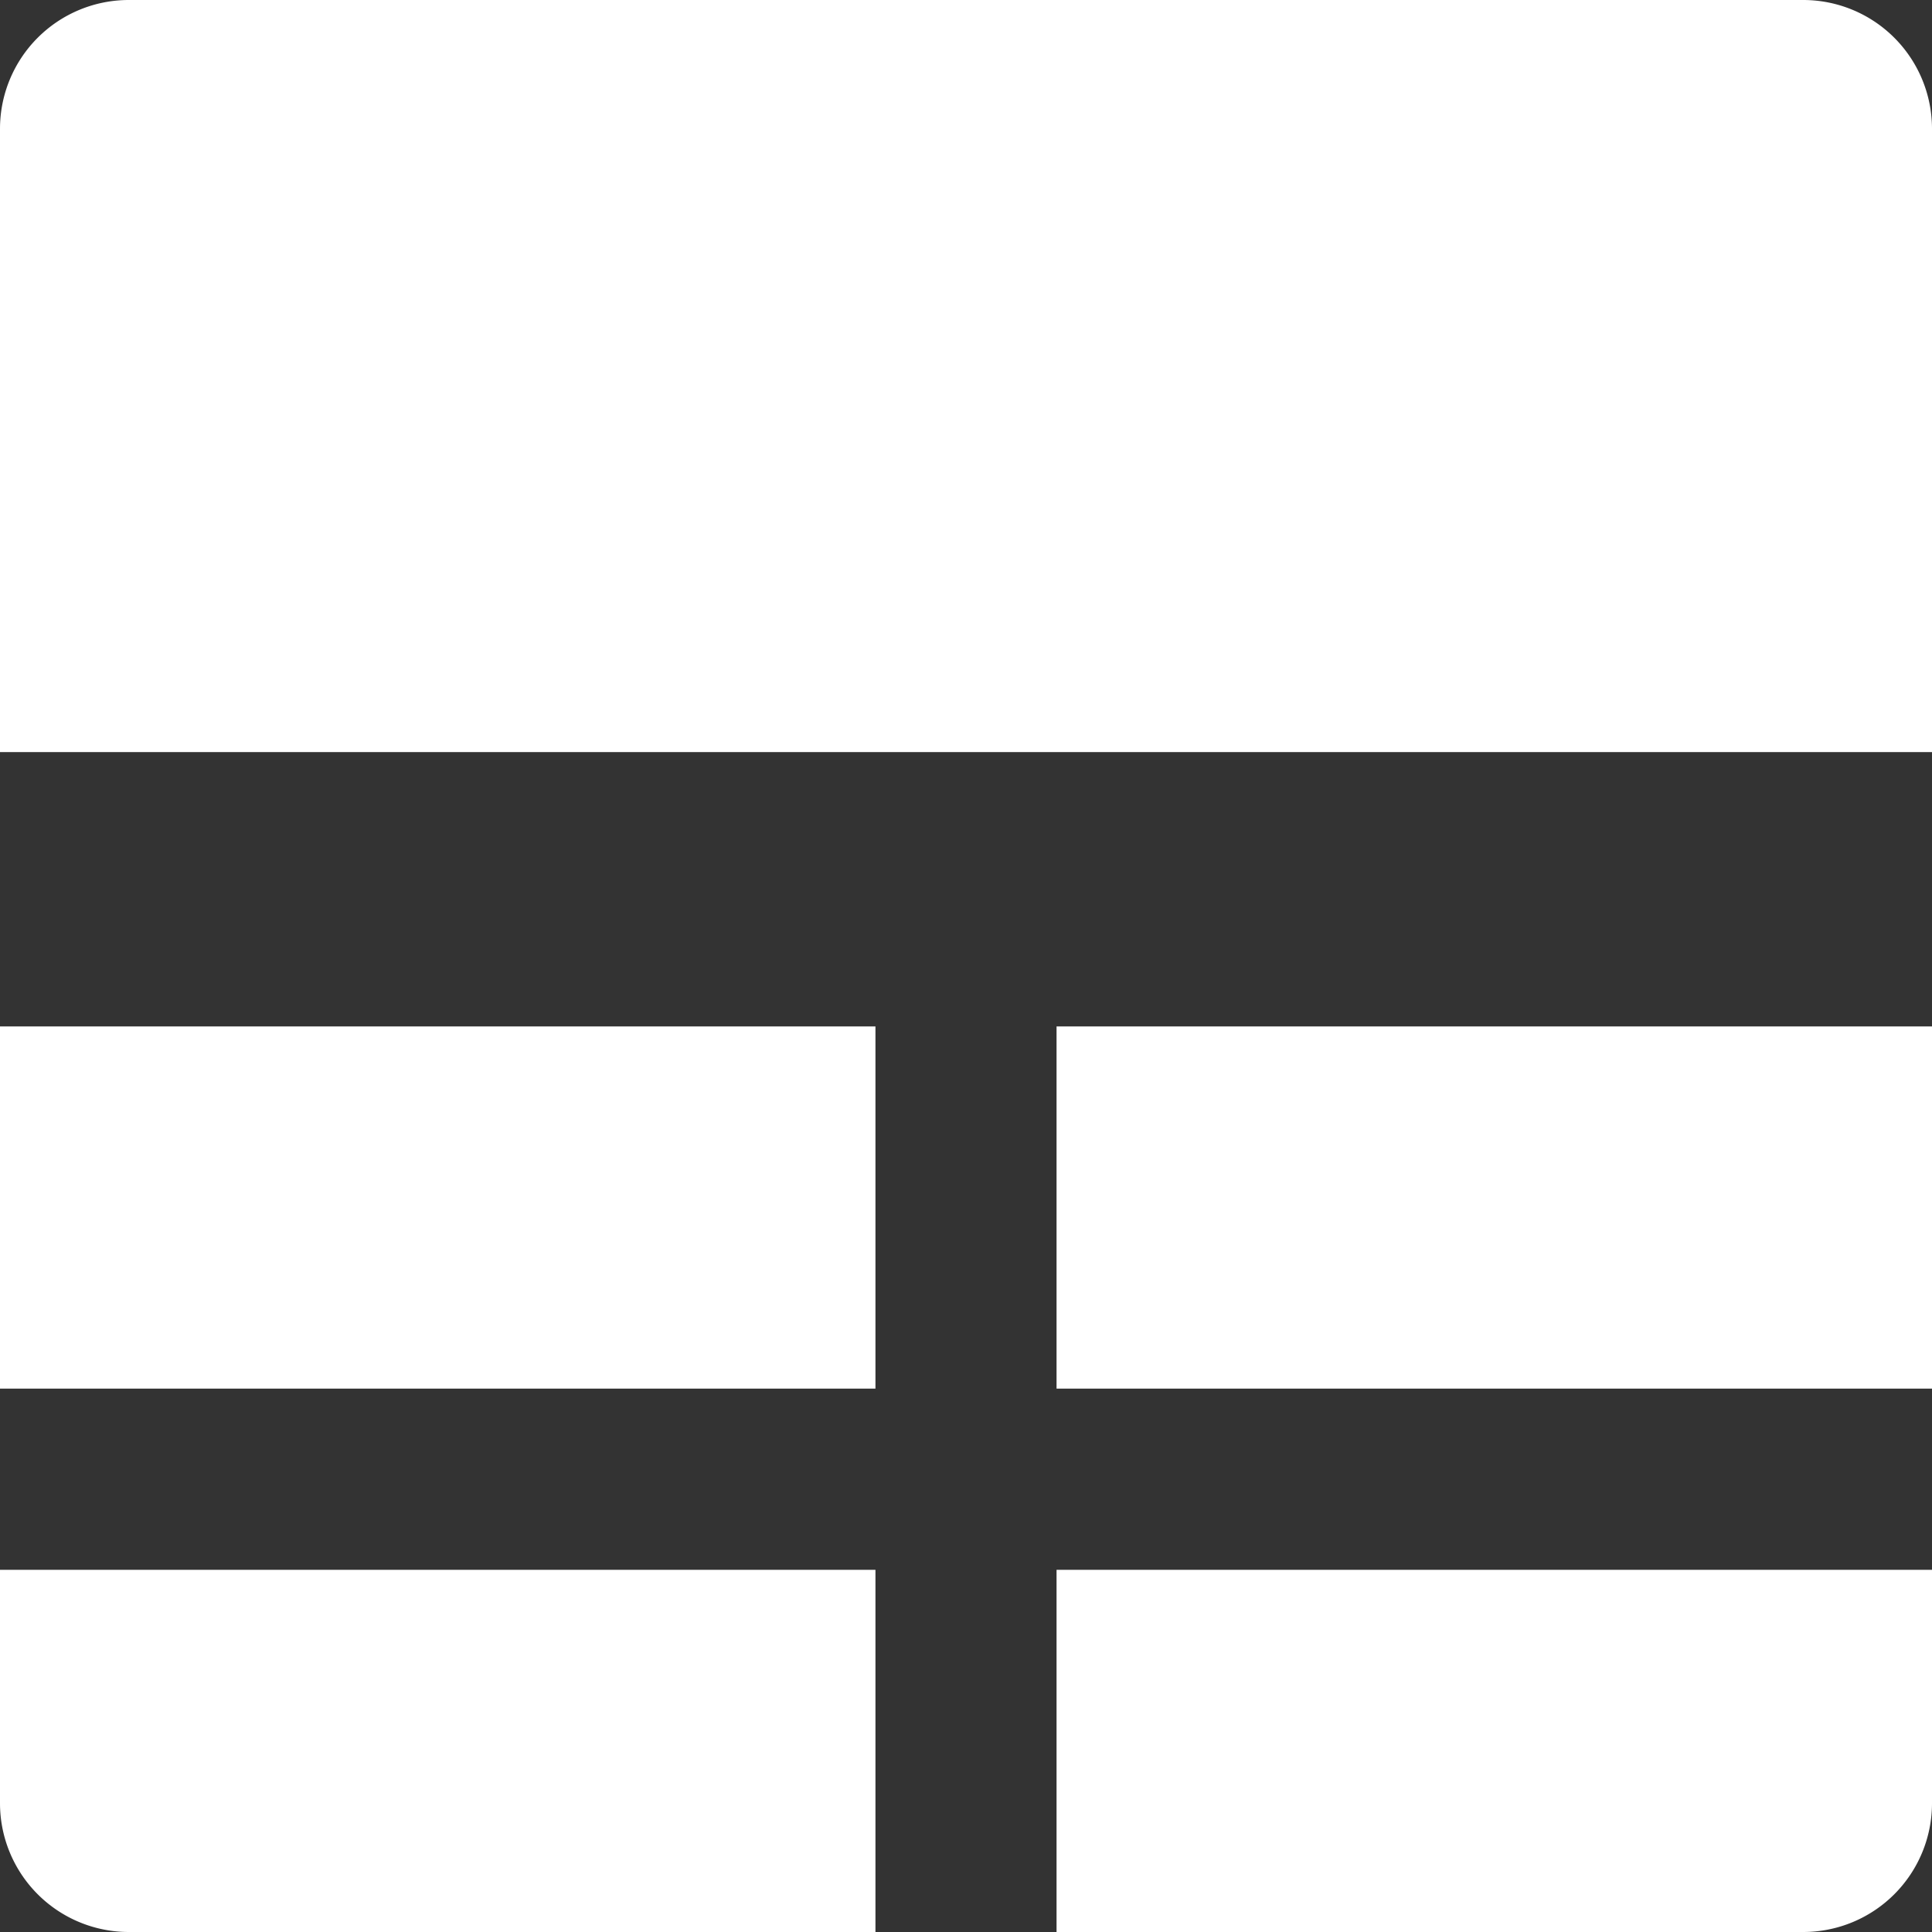 <?xml version="1.0" encoding="UTF-8" standalone="no"?>
<!-- Created with Inkscape (http://www.inkscape.org/) -->

<svg
   width="15"
   height="15"
   viewBox="0 0 15 15"
   version="1.1"
   id="svg1"
   inkscape:version="1.3.2 (091e20e, 2023-11-25, custom)"
   sodipodi:docname="icon.svg"
   inkscape:export-filename="icon-dashboard.svg"
   inkscape:export-xdpi="96"
   inkscape:export-ydpi="96"
   xmlns:inkscape="http://www.inkscape.org/namespaces/inkscape"
   xmlns:sodipodi="http://sodipodi.sourceforge.net/DTD/sodipodi-0.dtd"
   xmlns="http://www.w3.org/2000/svg"
   xmlns:svg="http://www.w3.org/2000/svg">
  <rect x="0" y="0" width="15" height="15" fill="#333333" stroke="none"/>
  <sodipodi:namedview
     id="namedview1"
     pagecolor="#ffffff"
     bordercolor="#000000"
     borderopacity="0.25"
     inkscape:showpageshadow="false"
     inkscape:pageopacity="0.0"
     inkscape:pagecheckerboard="0"
     inkscape:deskcolor="#ffffff"
     inkscape:document-units="px"
     showborder="true"
     inkscape:zoom="1.4142136"
     inkscape:cx="112.07642"
     inkscape:cy="-64.346717"
     inkscape:window-width="1366"
     inkscape:window-height="715"
     inkscape:window-x="1358"
     inkscape:window-y="-8"
     inkscape:window-maximized="1"
     inkscape:current-layer="layer1">
    <inkscape:page
       x="0"
       y="0"
       width="15"
       height="15"
       id="page1"
       margin="0"
       bleed="0" />
  </sodipodi:namedview>
  <defs
     id="defs1" />
  <g
     inkscape:label="Layer 1"
     inkscape:groupmode="layer"
     id="layer1"
     transform="translate(-26.5,-0.5)">
    <path
       id="rect34"
       style="fill:#ffffff;stroke-width:1;stroke-linejoin:round;stroke-dashoffset:26"
       d="m 26.5,1.5 v 4.839 h 15 V 1.5 a 1,1 45 0 0 -1,-1 h -13 a 1,1 135 0 0 -1,1 z m 0,6.969 v 2.812 h 6.797 v -2.812 z m 8.203,0 v 2.812 H 41.5 V 8.469 Z M 26.5,12.688 V 14.5 a 1,1 45 0 0 1,1 h 5.797 v -2.812 z m 8.203,0 V 15.5 H 40.5 a 1,1 135 0 0 1,-1 v -1.812 z"
       inkscape:export-filename="icon-table.svg"
       inkscape:export-xdpi="96"
       inkscape:export-ydpi="96" />
  </g>
</svg>
